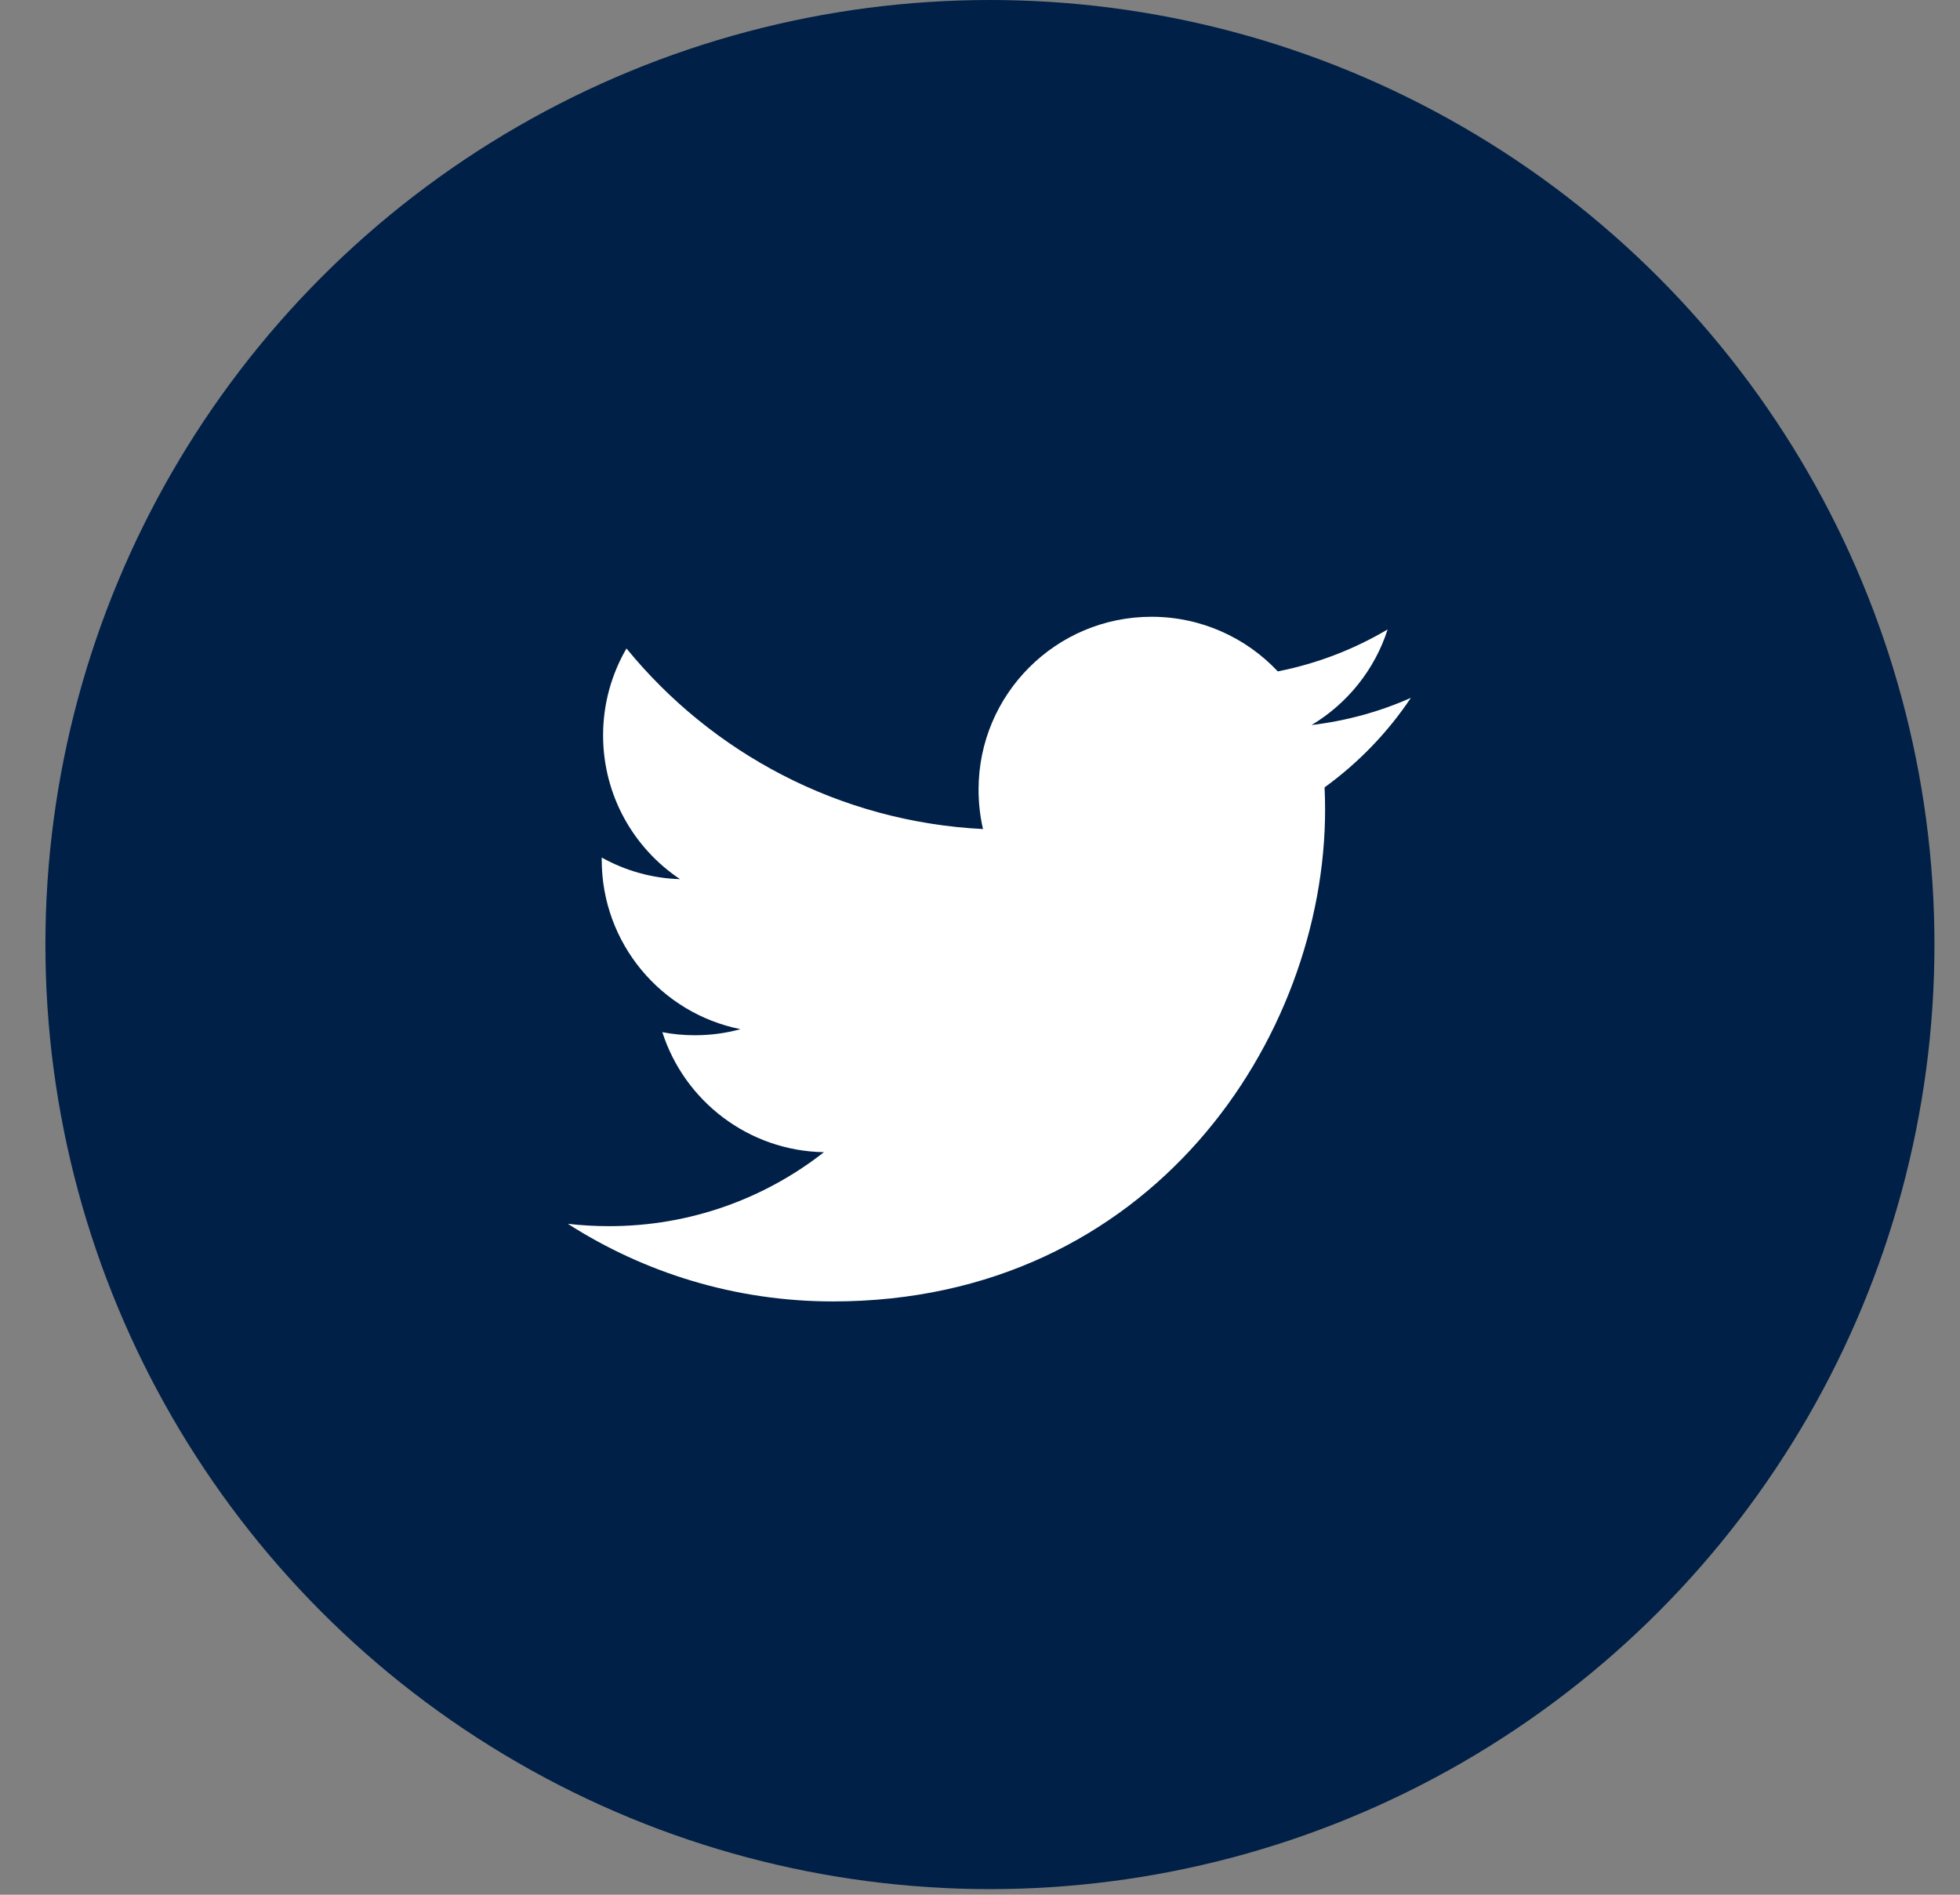 <svg width="30" height="29" viewBox="0 0 30 29" fill="none" xmlns="http://www.w3.org/2000/svg">
<rect x="0" y="0" width="30" height="29" fill="#808080" stroke="none"/>
<circle cx="15.152" cy="14.457" r="14.457" fill="#002047"/>
<g clip-path="url(#clip0_168_214)">
<path d="M12.749 19.919C17.619 19.919 20.282 15.888 20.282 12.393C20.282 12.278 20.28 12.164 20.274 12.051C20.791 11.677 21.241 11.211 21.595 10.681C21.121 10.892 20.61 11.033 20.075 11.097C20.621 10.77 21.041 10.252 21.239 9.634C20.727 9.937 20.161 10.157 19.558 10.276C19.075 9.762 18.387 9.44 17.625 9.44C16.163 9.44 14.978 10.625 14.978 12.085C14.978 12.293 15.001 12.495 15.046 12.689C12.846 12.578 10.895 11.525 9.589 9.925C9.362 10.316 9.231 10.77 9.231 11.254C9.231 12.172 9.698 12.982 10.409 13.456C9.975 13.443 9.567 13.324 9.21 13.125C9.21 13.136 9.21 13.147 9.21 13.159C9.21 14.44 10.122 15.51 11.334 15.752C11.111 15.813 10.877 15.845 10.635 15.845C10.465 15.845 10.299 15.829 10.138 15.798C10.475 16.849 11.452 17.614 12.611 17.635C11.705 18.345 10.563 18.767 9.323 18.767C9.109 18.767 8.899 18.755 8.691 18.731C9.863 19.481 11.254 19.919 12.75 19.919" fill="white"/>
</g>
<defs>
<clipPath id="clip0_168_214">
<rect width="12.99" height="10.565" fill="white" transform="translate(8.647 9.396)"/>
</clipPath>
</defs>
</svg>
